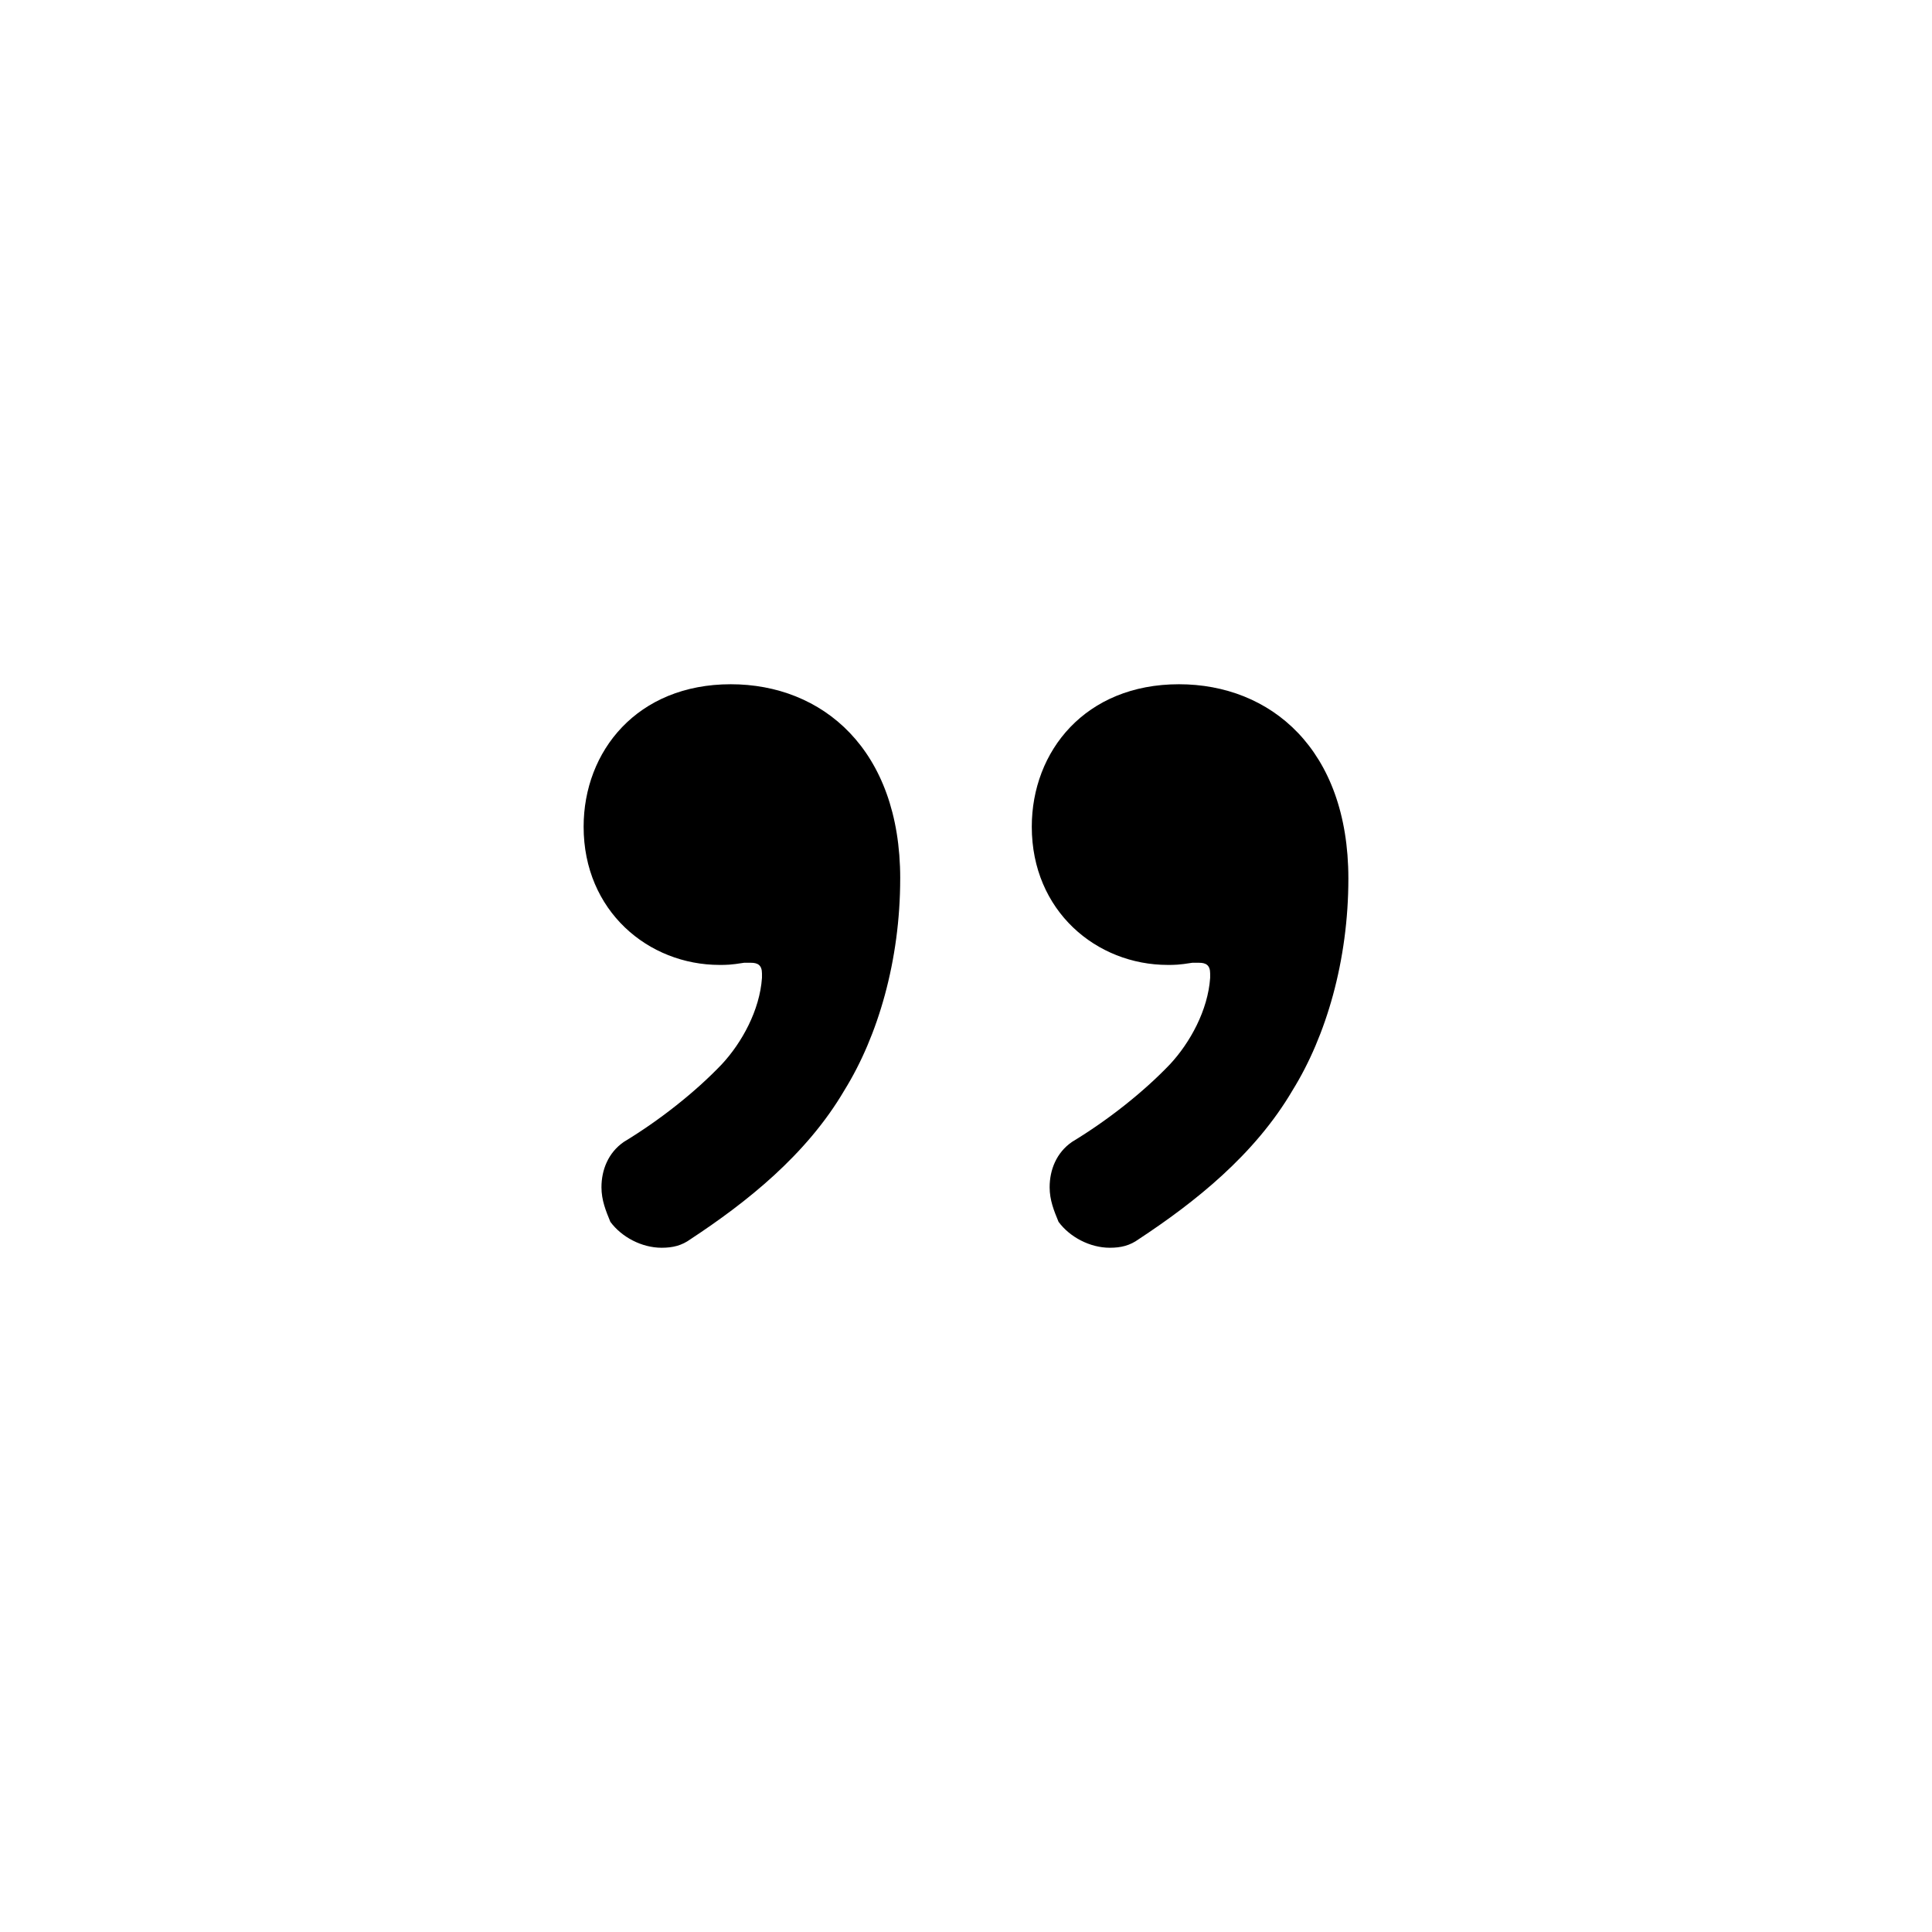 <svg width="200" height="200" viewBox="0 0 200 200" fill="none" xmlns="http://www.w3.org/2000/svg">
<path
    d="M139.583 90.948C139.583 99.442 137.275 107.265 133.813 112.852C129.89 119.556 123.658 124.473 117.89 128.273C116.967 128.944 116.044 129.167 114.89 129.167C112.813 129.167 110.735 128.05 109.581 126.485C109.119 125.367 108.658 124.25 108.658 122.908C108.658 121.121 109.35 119.333 110.965 118.215C114.658 115.979 118.35 113.075 121.121 110.169C123.198 107.933 125.044 104.581 125.275 101.229V100.781C125.275 99.888 124.813 99.665 124.121 99.665H123.429C122.044 99.888 121.581 99.888 120.89 99.888C113.504 99.888 106.81 94.3 106.81 85.583C106.81 77.763 112.352 70.833 122.044 70.833C131.506 70.833 139.583 77.537 139.583 90.948ZM93.188 90.948C93.188 99.442 90.881 107.265 87.419 112.852C83.496 119.556 77.265 124.473 71.494 128.273C70.571 128.944 69.648 129.167 68.494 129.167C66.417 129.167 64.34 128.05 63.185 126.485C62.725 125.367 62.263 124.25 62.263 122.908C62.263 121.121 62.956 119.333 64.571 118.215C68.263 115.979 71.956 113.075 74.725 110.169C76.802 107.933 78.648 104.581 78.879 101.229V100.781C78.879 99.888 78.419 99.665 77.725 99.665H77.033C75.648 99.888 75.188 99.888 74.494 99.888C67.11 99.888 60.417 94.3 60.417 85.583C60.417 77.763 65.956 70.833 75.648 70.833C85.11 70.833 93.19 77.537 93.19 90.948H93.188Z"
    fill="black"
  />
</svg>
